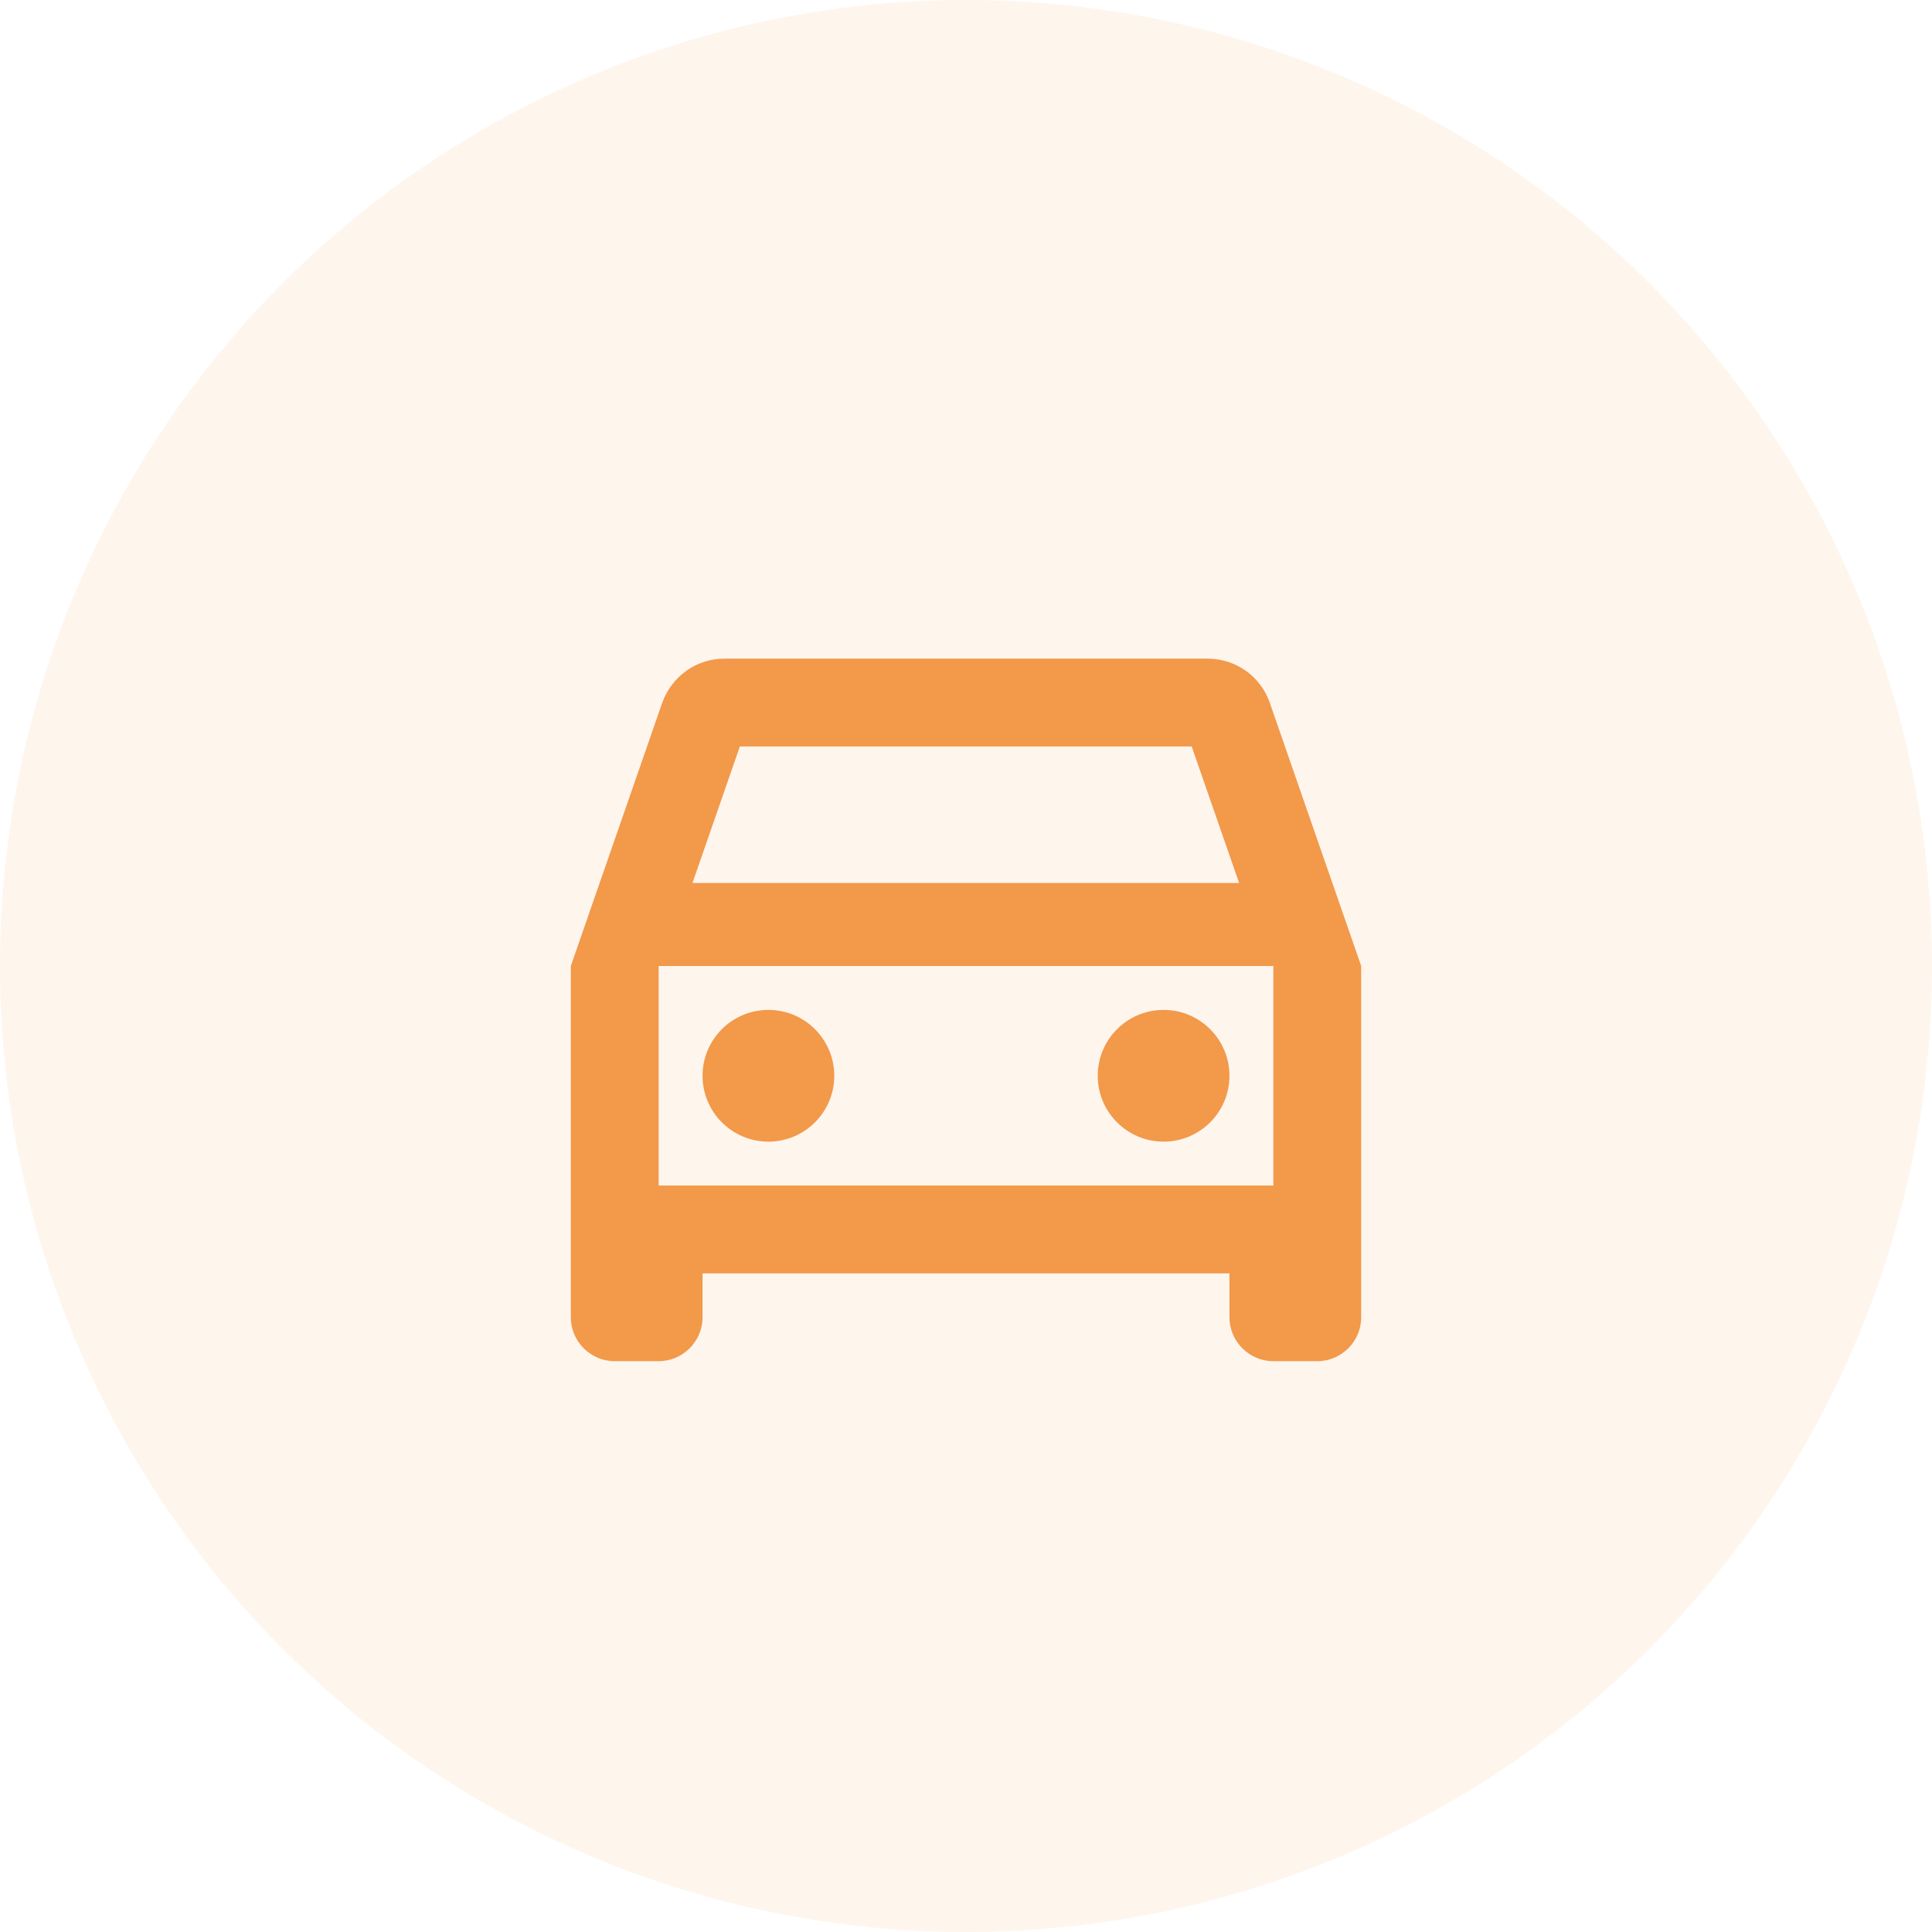 <svg width="44" height="44" viewBox="0 0 44 44" fill="none" xmlns="http://www.w3.org/2000/svg">
<circle opacity="0.1" cx="22" cy="22" r="22" fill="#F2994A"/>
<path d="M28.92 16.01C28.72 15.42 28.16 15 27.5 15H16.5C15.84 15 15.29 15.42 15.08 16.01L13 22V30C13 30.55 13.45 31 14 31H15C15.55 31 16 30.55 16 30V29H28V30C28 30.55 28.45 31 29 31H30C30.55 31 31 30.55 31 30V22L28.92 16.01ZM16.85 17H27.14L28.22 20.11H15.77L16.85 17ZM29 27H15V22H29V27Z" fill="#F2994A"/>
<path d="M17.5 26C18.328 26 19 25.328 19 24.5C19 23.672 18.328 23 17.5 23C16.672 23 16 23.672 16 24.5C16 25.328 16.672 26 17.5 26Z" fill="#F2994A"/>
<path d="M26.5 26C27.328 26 28 25.328 28 24.5C28 23.672 27.328 23 26.5 23C25.672 23 25 23.672 25 24.5C25 25.328 25.672 26 26.5 26Z" fill="#F2994A"/>
</svg>

